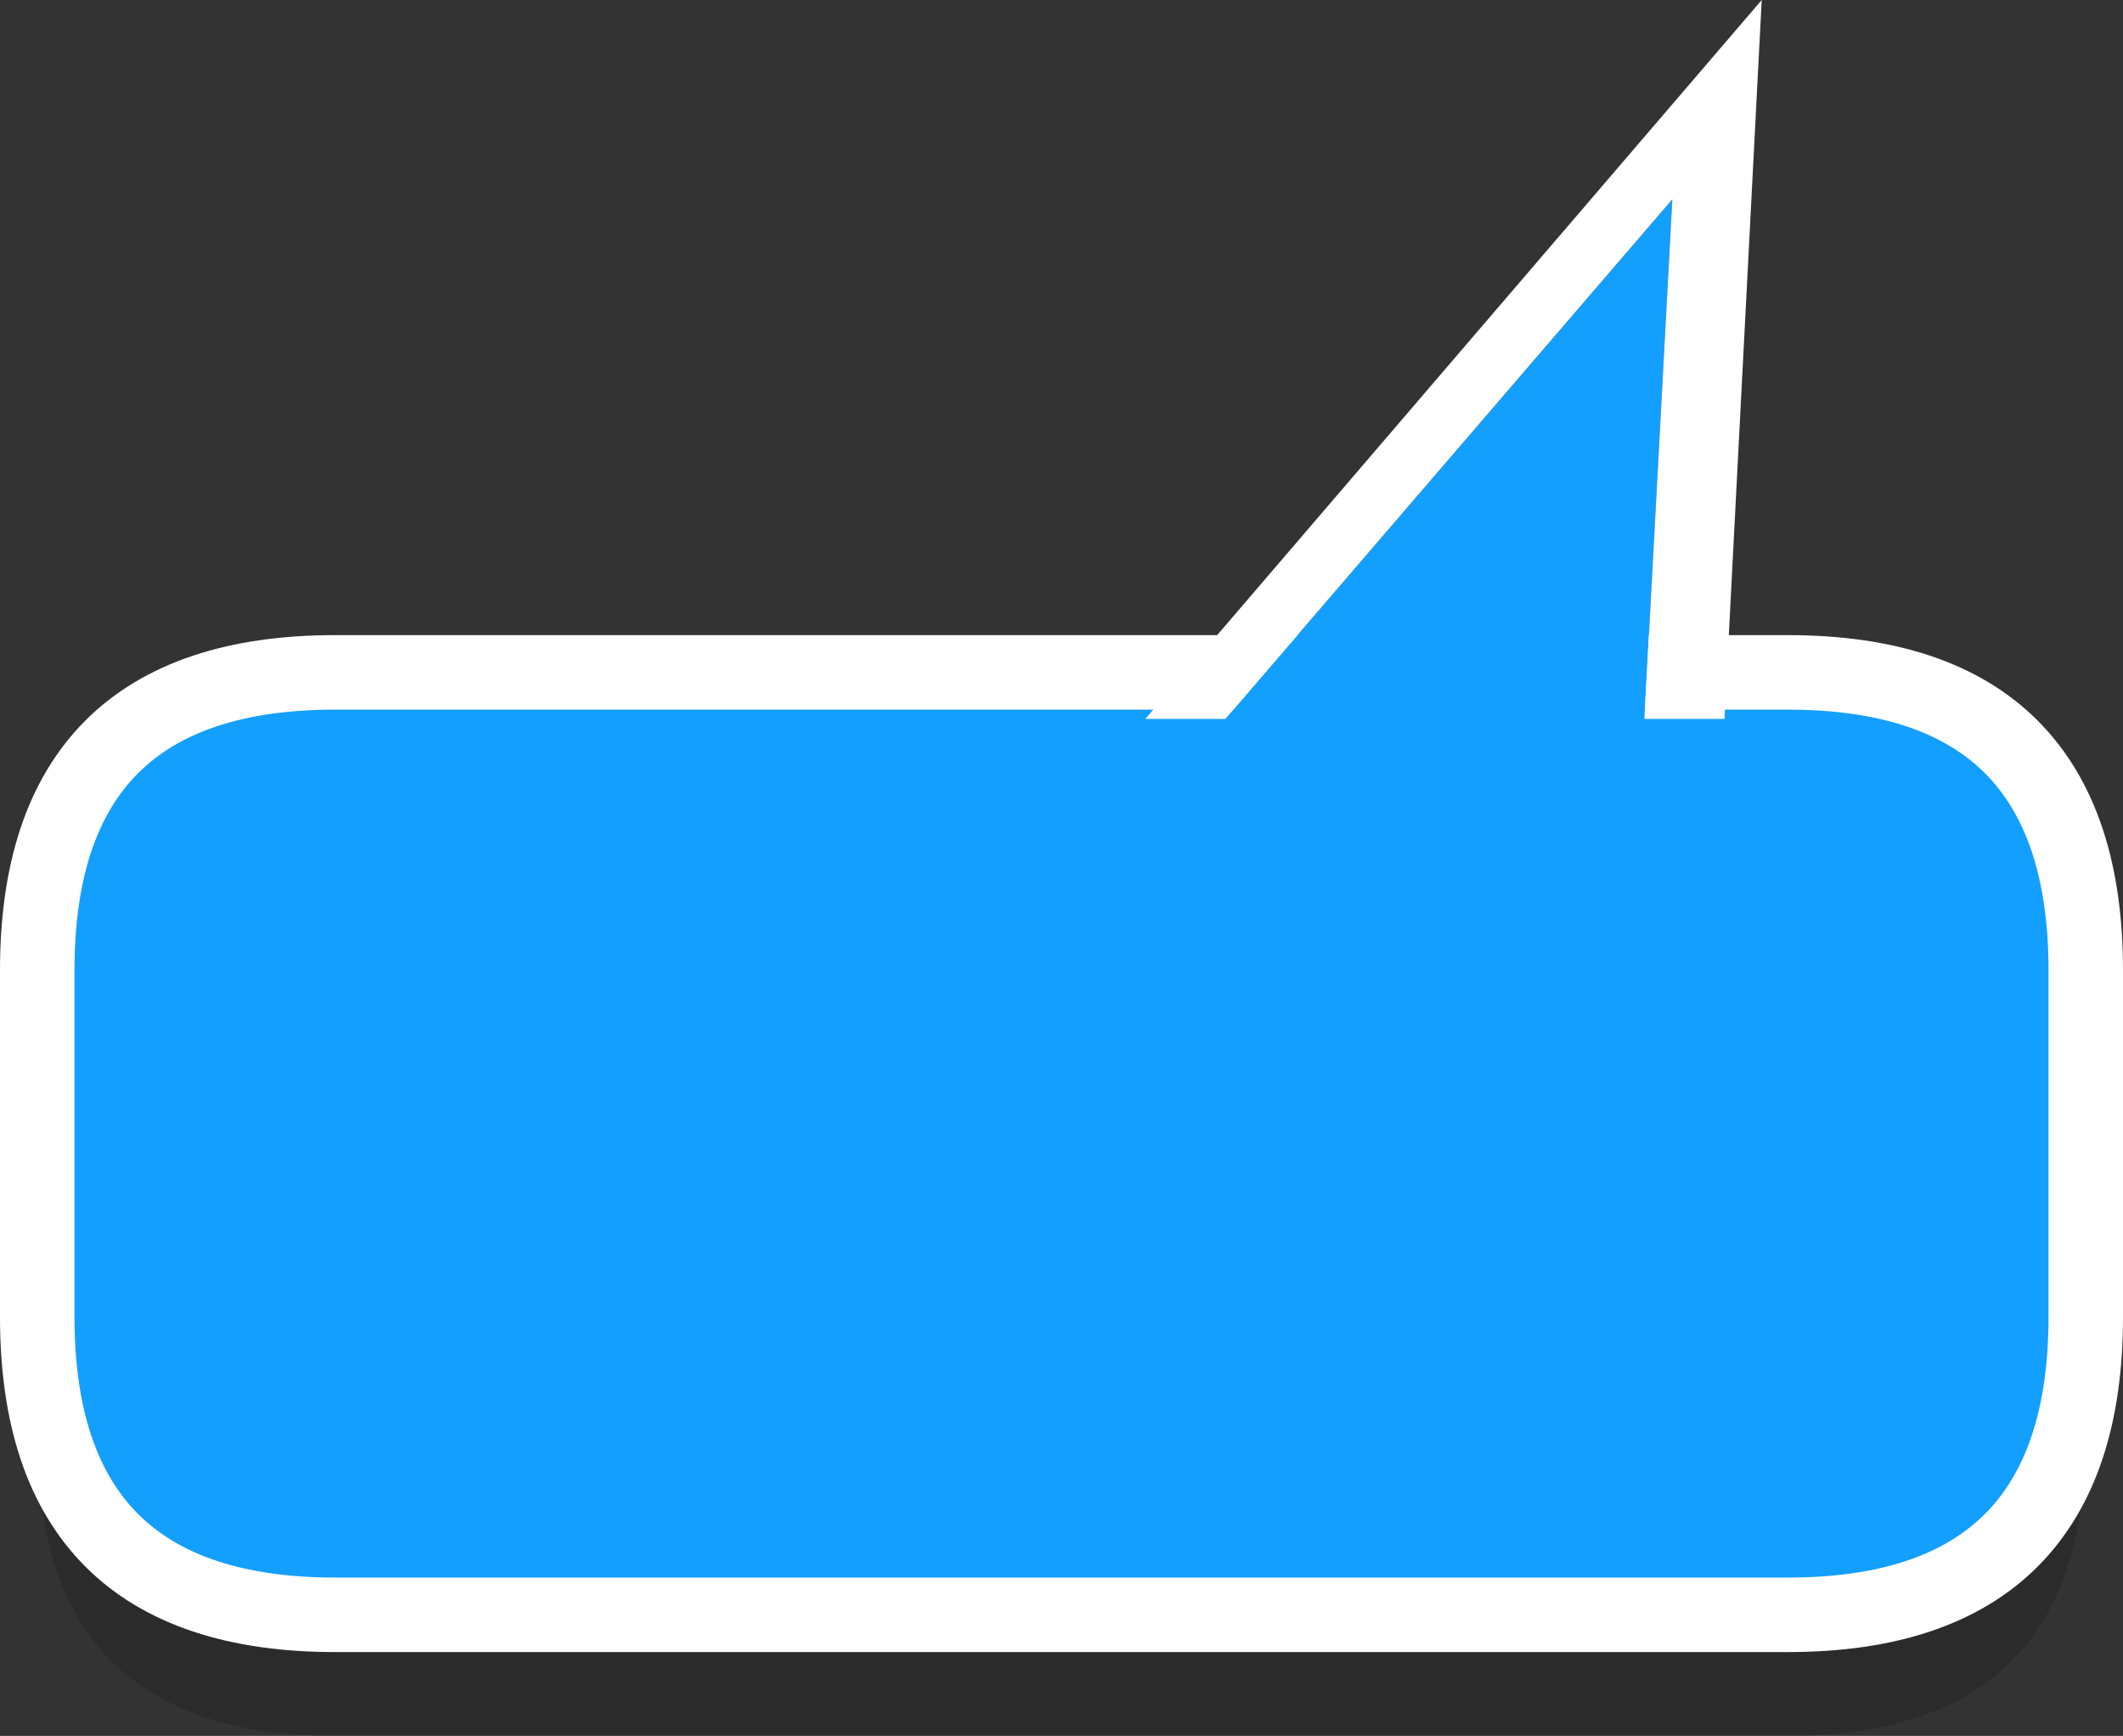 <?xml version="1.0" encoding="UTF-8" standalone="no"?>
<svg xmlns:ffdec="https://www.free-decompiler.com/flash" xmlns:xlink="http://www.w3.org/1999/xlink" ffdec:objectType="shape" height="46.6px" width="57.0px" xmlns="http://www.w3.org/2000/svg">
  <rect width="100%" height="100%" fill="#333333" stroke="none"/>
  <g transform="matrix(1.0, 0.0, 0.0, 1.0, 59.0, -27.6)">
    <path d="M-3.0 66.2 Q-3.0 74.2 -11.0 74.2 L-50.0 74.2 Q-58.0 74.2 -58.0 66.2 L-58.0 56.9 Q-58.0 48.9 -50.0 48.9 L-11.0 48.9 Q-3.0 48.9 -3.0 56.9 L-3.0 66.2" fill="#000000" fill-opacity="0.149" fill-rule="evenodd" stroke="none"/>
    <path d="M-3.0 62.95 Q-3.0 70.95 -11.0 70.95 L-50.0 70.95 Q-58.0 70.95 -58.0 62.95 L-58.0 53.65 Q-58.0 45.65 -50.0 45.65 L-11.0 45.65 Q-3.0 45.65 -3.0 53.65 L-3.0 62.95" fill="#139ffe" fill-rule="evenodd" stroke="none"/>
    <path d="M-3.0 62.95 L-3.0 53.65 Q-3.0 45.65 -11.0 45.65 L-50.0 45.65 Q-58.0 45.65 -58.0 53.65 L-58.0 62.95 Q-58.0 70.95 -50.0 70.95 L-11.0 70.95 Q-3.0 70.95 -3.0 62.95 Z" fill="none" stroke="#ffffff" stroke-linecap="round" stroke-linejoin="miter-clip" stroke-miterlimit="3.0" stroke-width="2.0"/>
    <path d="M-26.1 46.9 L-14.1 32.95 -14.85 46.9 -26.1 46.9" fill="#139ffe" fill-rule="evenodd" stroke="none"/>
    <path d="M-26.1 46.9 L-28.25 46.9 -11.7 27.6 -12.7 46.9 -14.85 46.9 -14.1 32.95 -26.1 46.9" fill="#ffffff" fill-rule="evenodd" stroke="none"/>
  </g>
</svg>

